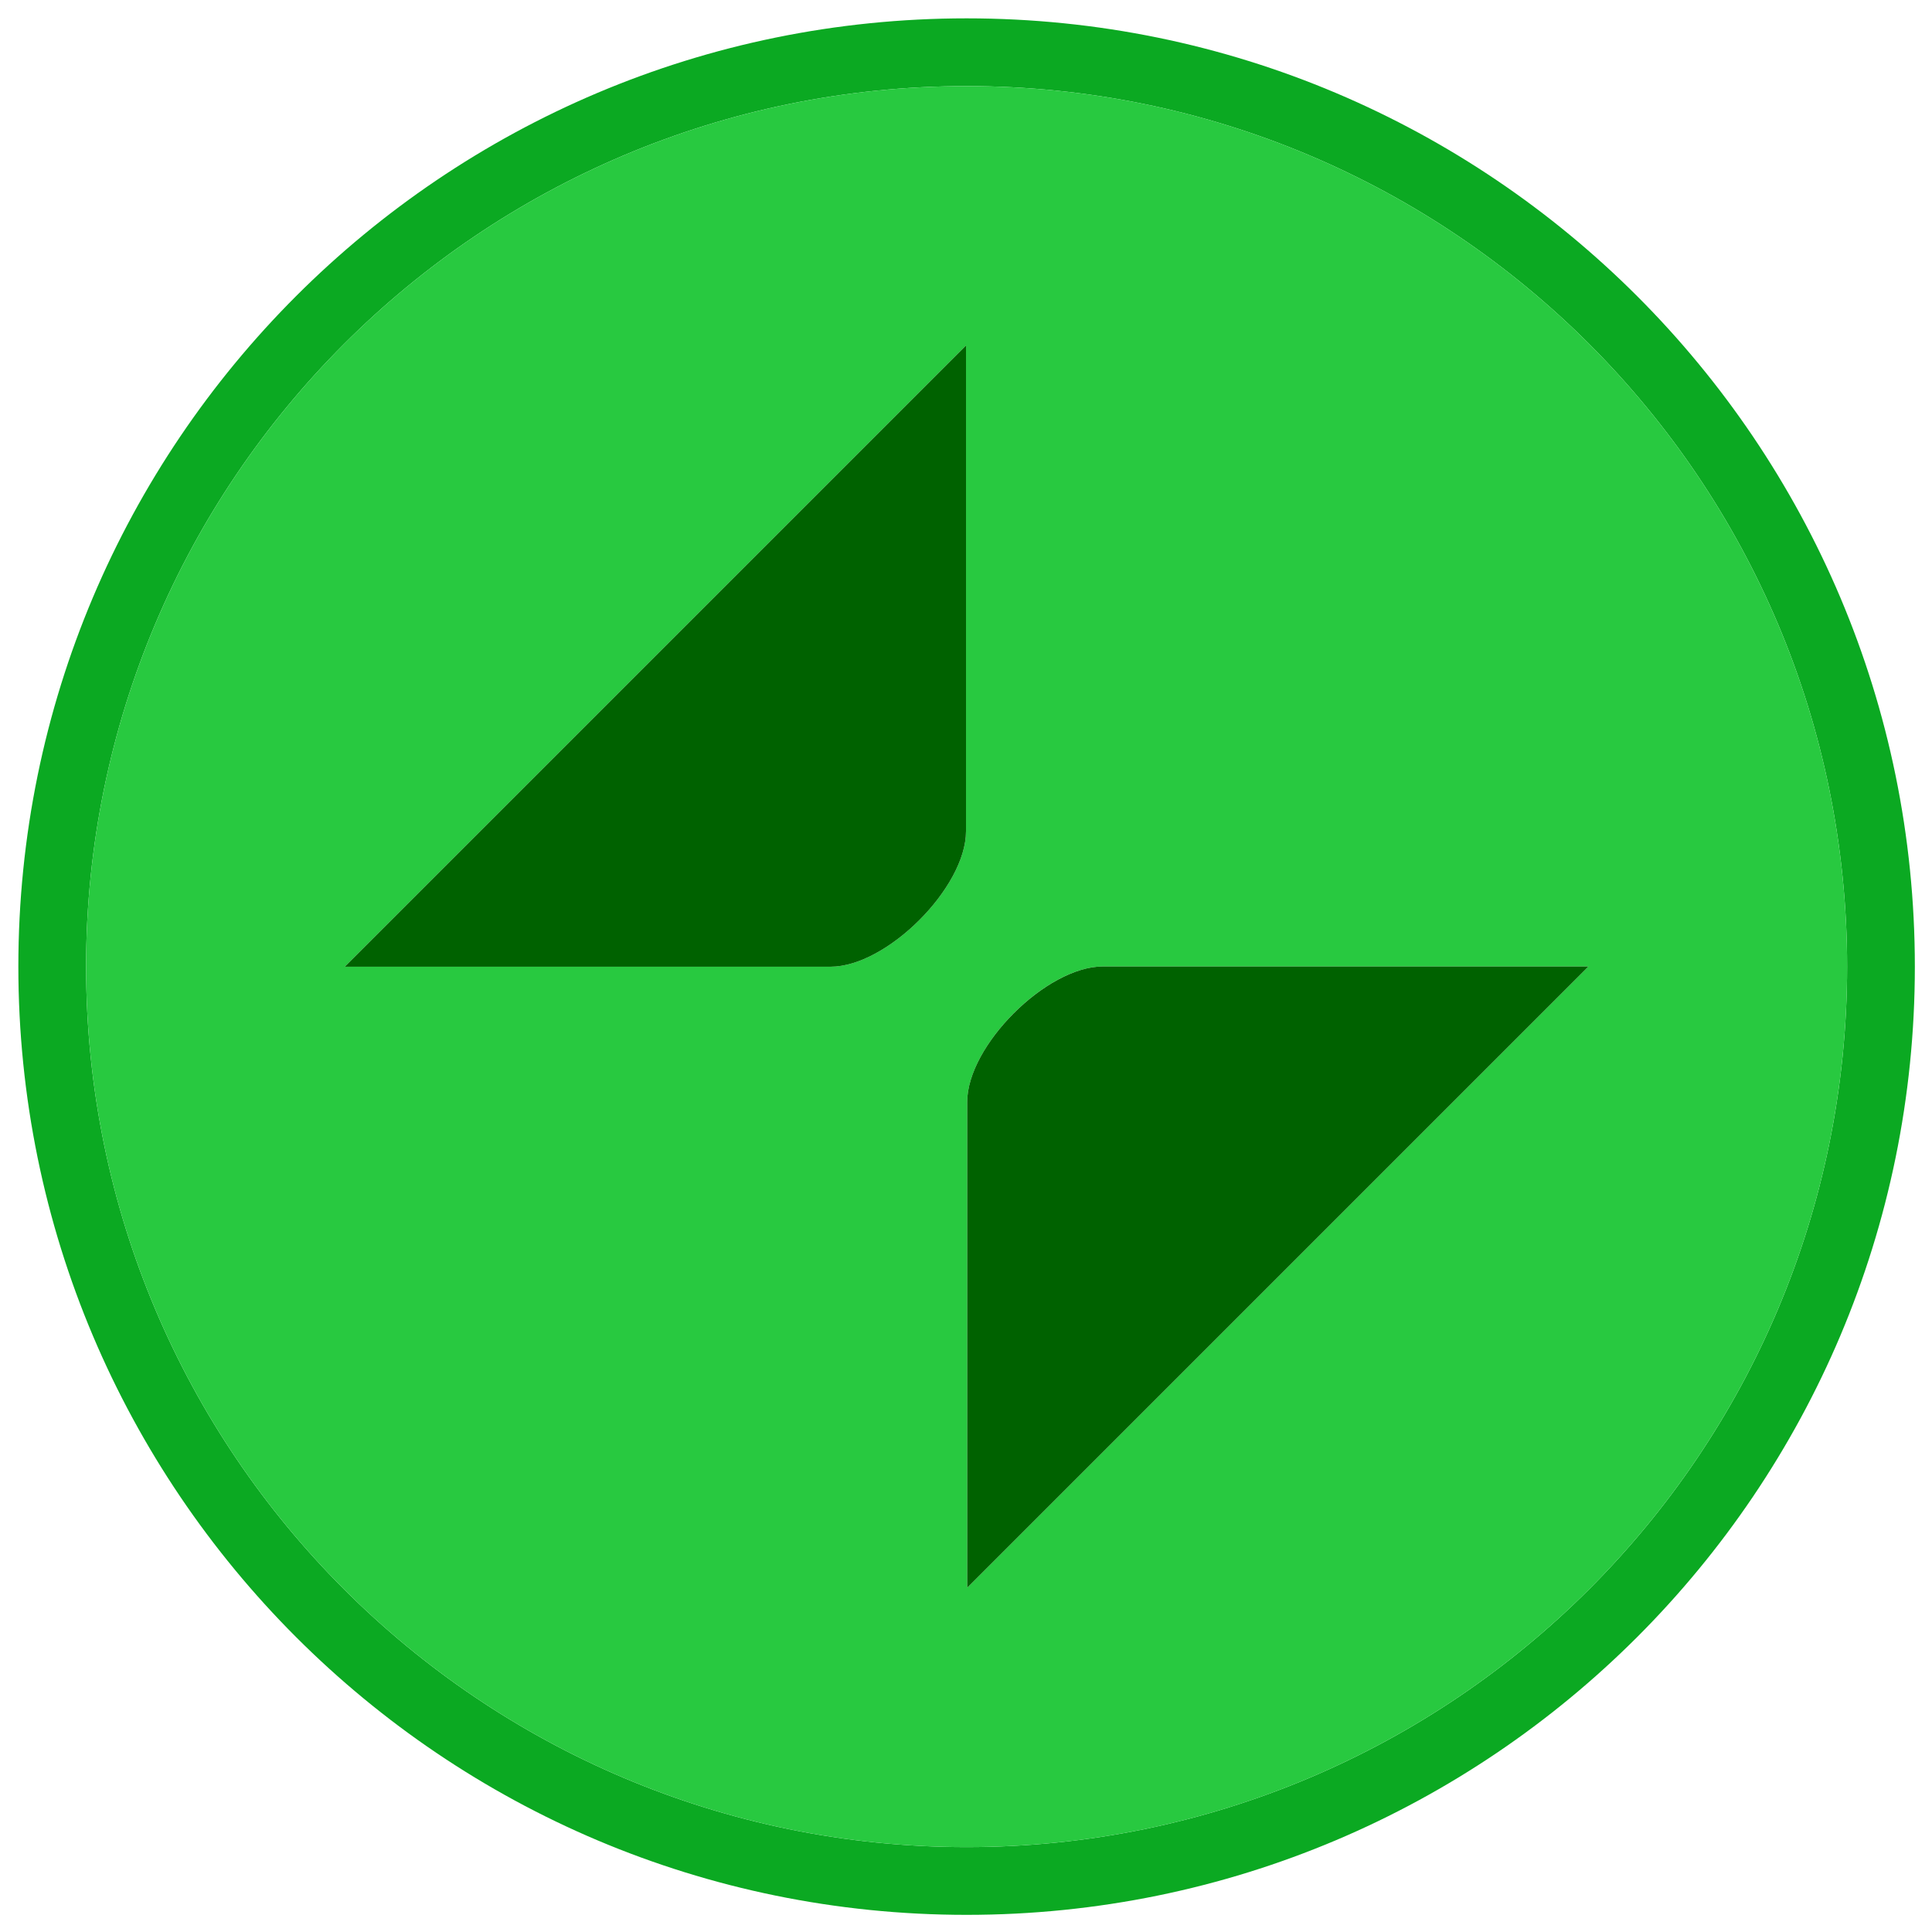 <svg width="16" height="16" xmlns="http://www.w3.org/2000/svg">
	<path style="fill:#0BA922;" d="M8.005,0.152c-4.337,0-7.853,3.516-7.853,7.853s3.516,7.853,7.853,7.853
		c4.337,0,7.853-3.516,7.853-7.853S12.342,0.152,8.005,0.152z M8.005,15.297c-4.027,0-7.292-3.265-7.292-7.292
		c0-4.027,3.265-7.292,7.292-7.292c4.027,0,7.292,3.265,7.292,7.292C15.297,12.032,12.032,15.297,8.005,15.297z"/>
	<path style="fill:#28C940;" d="M8.005,0.713c-4.027,0-7.292,3.265-7.292,7.292c0,4.027,3.265,7.292,7.292,7.292
		c4.027,0,7.292-3.265,7.292-7.292C15.297,3.978,12.032,0.713,8.005,0.713z M8,6.884C8,7.35,7.344,8.006,6.878,8.006H2.855L8,2.861
		V6.884z M8.01,13.149V9.126c0-0.466,0.656-1.122,1.122-1.122h4.023L8.01,13.149z"/>
	<path style="fill:#006200;" d="M6.878,8.006C7.344,8.006,8,7.35,8,6.884V2.861L2.855,8.006H6.878z"/>
	<path style="fill:#006200;" d="M8.01,9.126v4.023l5.145-5.145H9.132C8.666,8.005,8.01,8.66,8.01,9.126z"/>
</svg>